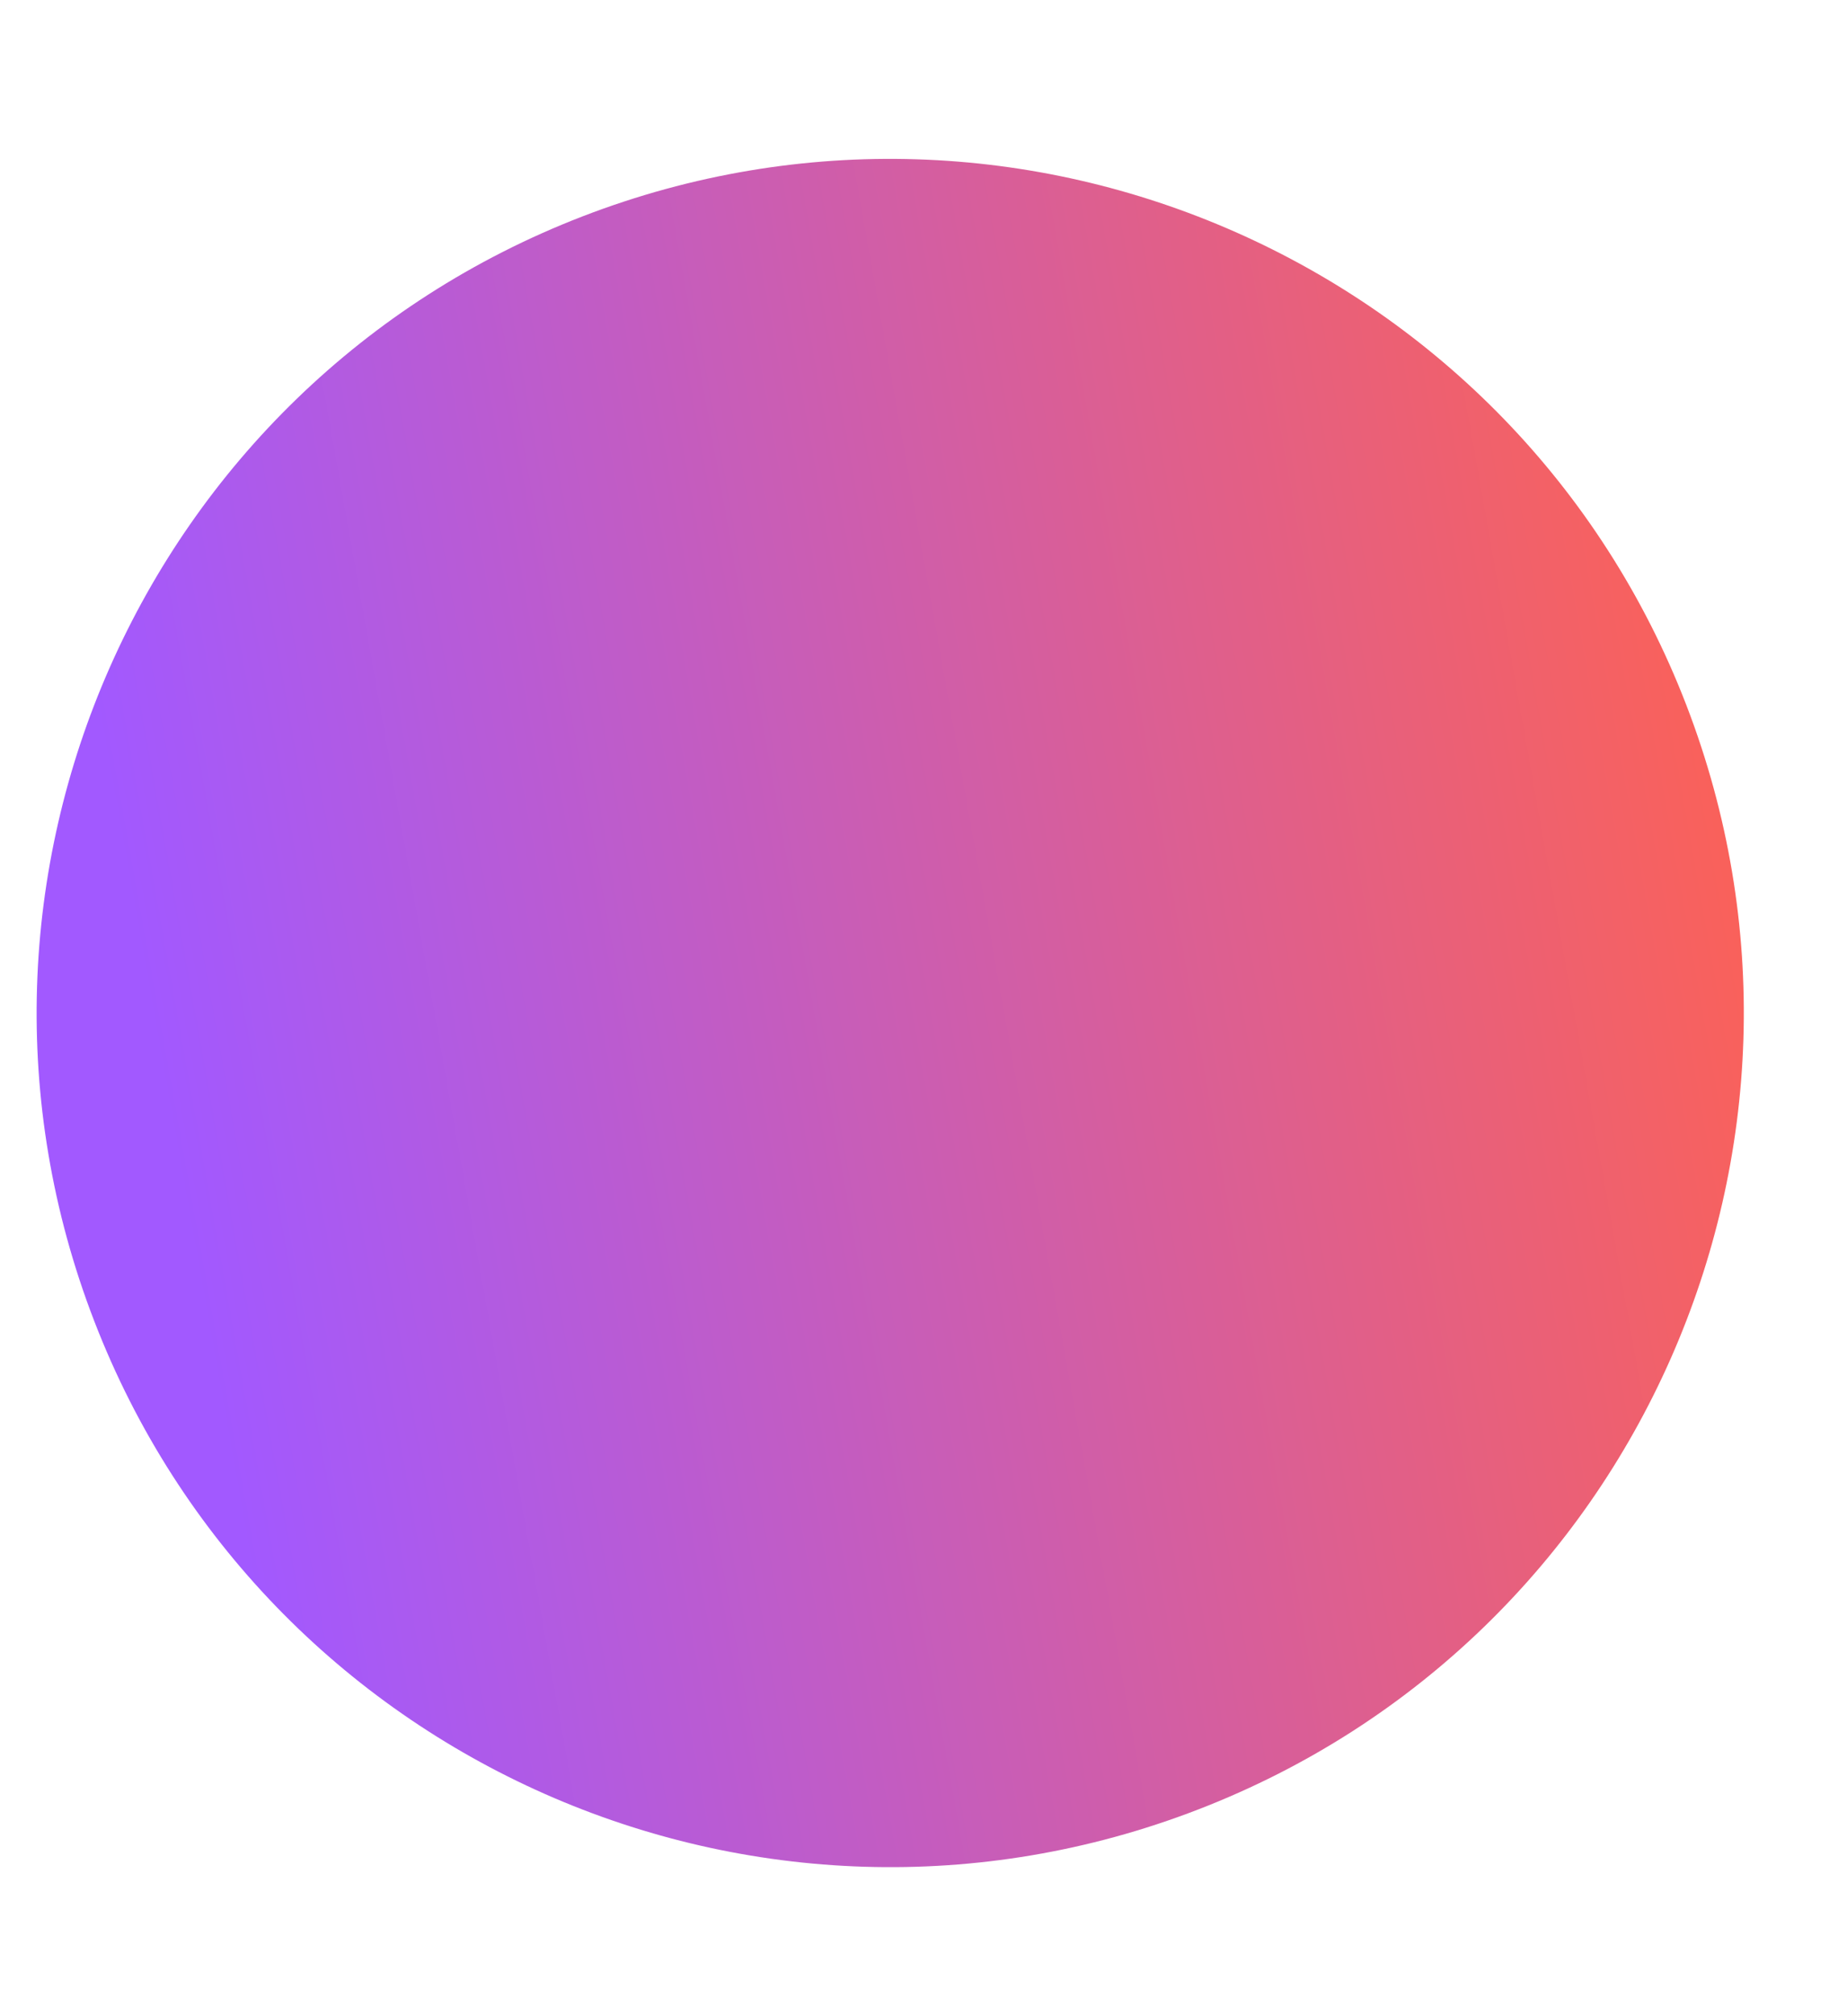 <svg preserveAspectRatio="none" width="11" height="12" viewBox="0 0 11 12" fill="none" xmlns="http://www.w3.org/2000/svg">
<path vector-effect="non-scaling-stroke" d="M10.043 4.196C11.053 6.815 9.754 9.76 7.135 10.77C4.517 11.781 1.571 10.481 0.561 7.862C-0.45 5.244 0.85 2.299 3.469 1.288C6.087 0.278 9.033 1.578 10.043 4.196Z" fill="url(#paint0_linear_1617_11629)"/>
<defs>
<linearGradient vector-effect="non-scaling-stroke" id="paint0_linear_1617_11629" x1="0.271" y1="2.516" x2="10.129" y2="0.763" gradientUnits="userSpaceOnUse">
<stop stop-color="#A259FF"/>
<stop offset="1" stop-color="#FF6250"/>
</linearGradient>
</defs>
</svg>
